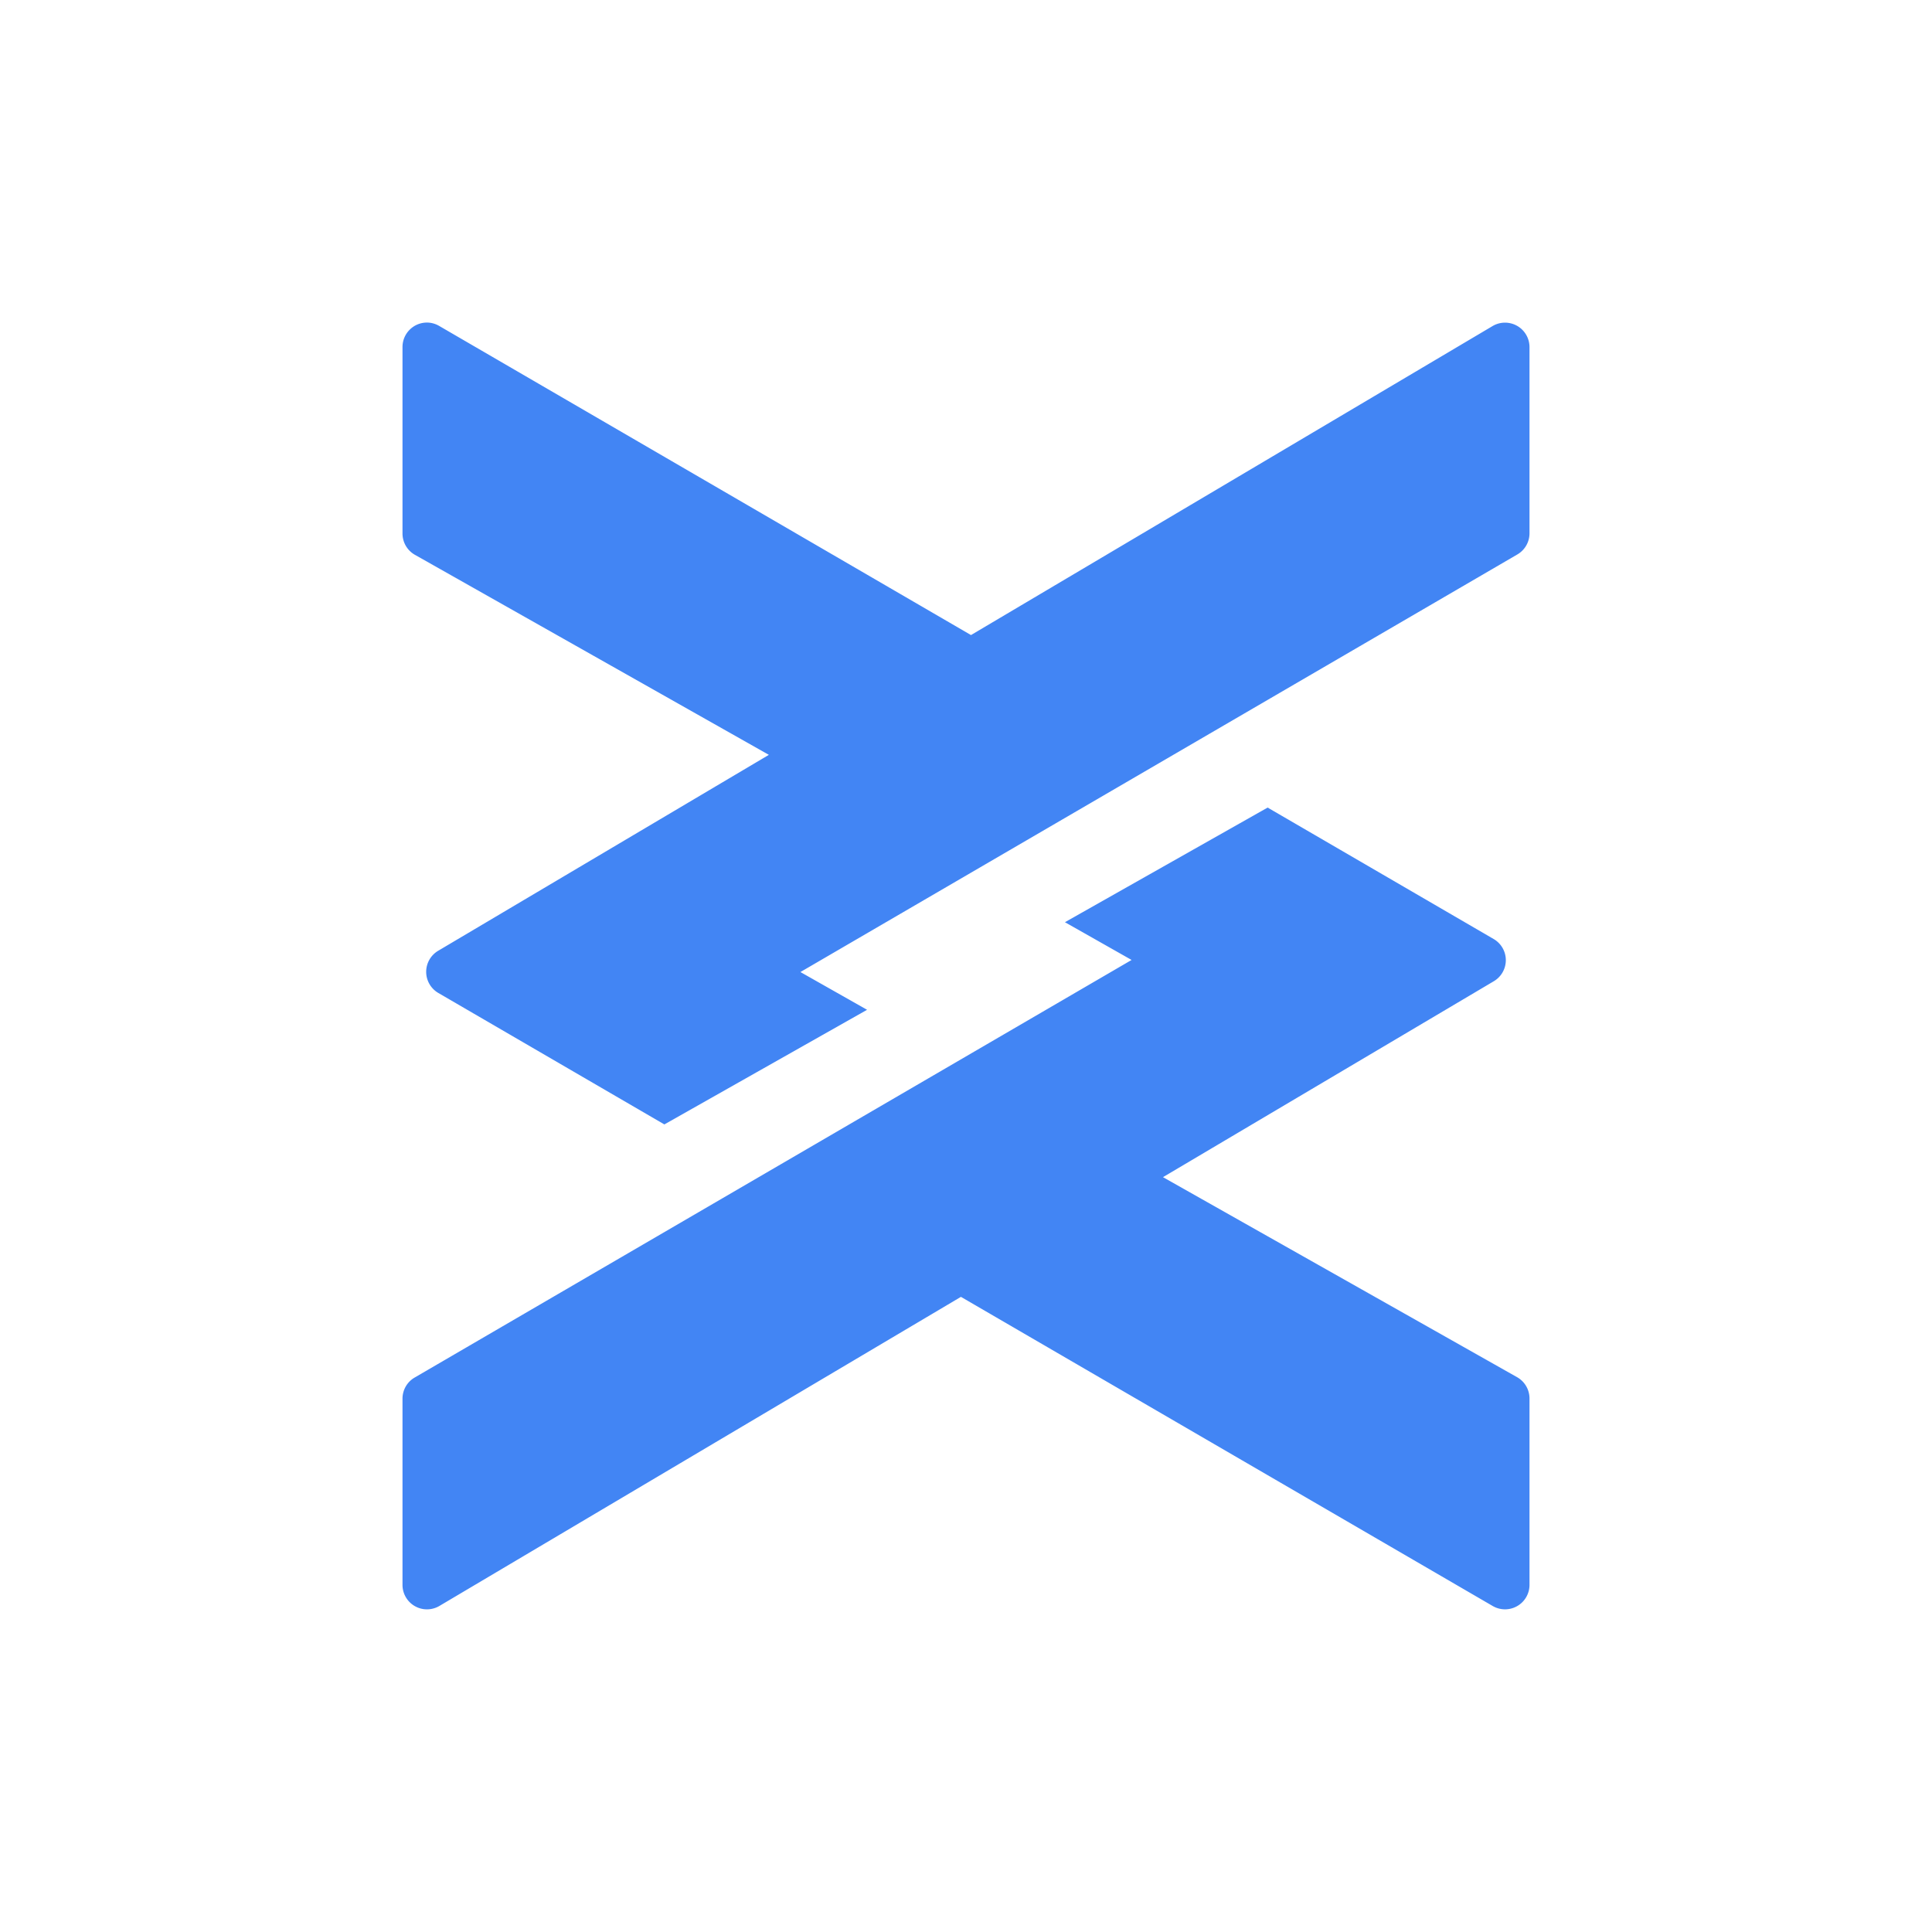 <svg xmlns="http://www.w3.org/2000/svg" width="24" height="24" viewBox="0 0 24 24"><path fill="#4285F4" d="m15.747 10.032 2.808 1.633a.304.304 0 0 1 .002.524l-4.11 2.434 4.399 2.485a.304.304 0 0 1 .154.265v2.316a.304.304 0 0 1-.456.262l-6.607-3.841-6.479 3.84A.304.304 0 0 1 5 19.689v-2.314c0-.108.057-.208.15-.262l8.907-5.188-.828-.469 2.518-1.424ZM5.304 4.007c.053 0 .106.015.152.042l6.606 3.84 6.48-3.839a.304.304 0 0 1 .458.261v2.314a.304.304 0 0 1-.15.262l-8.907 5.188.828.469-2.518 1.424-2.808-1.633a.304.304 0 0 1-.002-.524l4.108-2.434-4.397-2.485A.304.304 0 0 1 5 6.627V4.311c0-.168.136-.304.304-.304Z"/></svg>